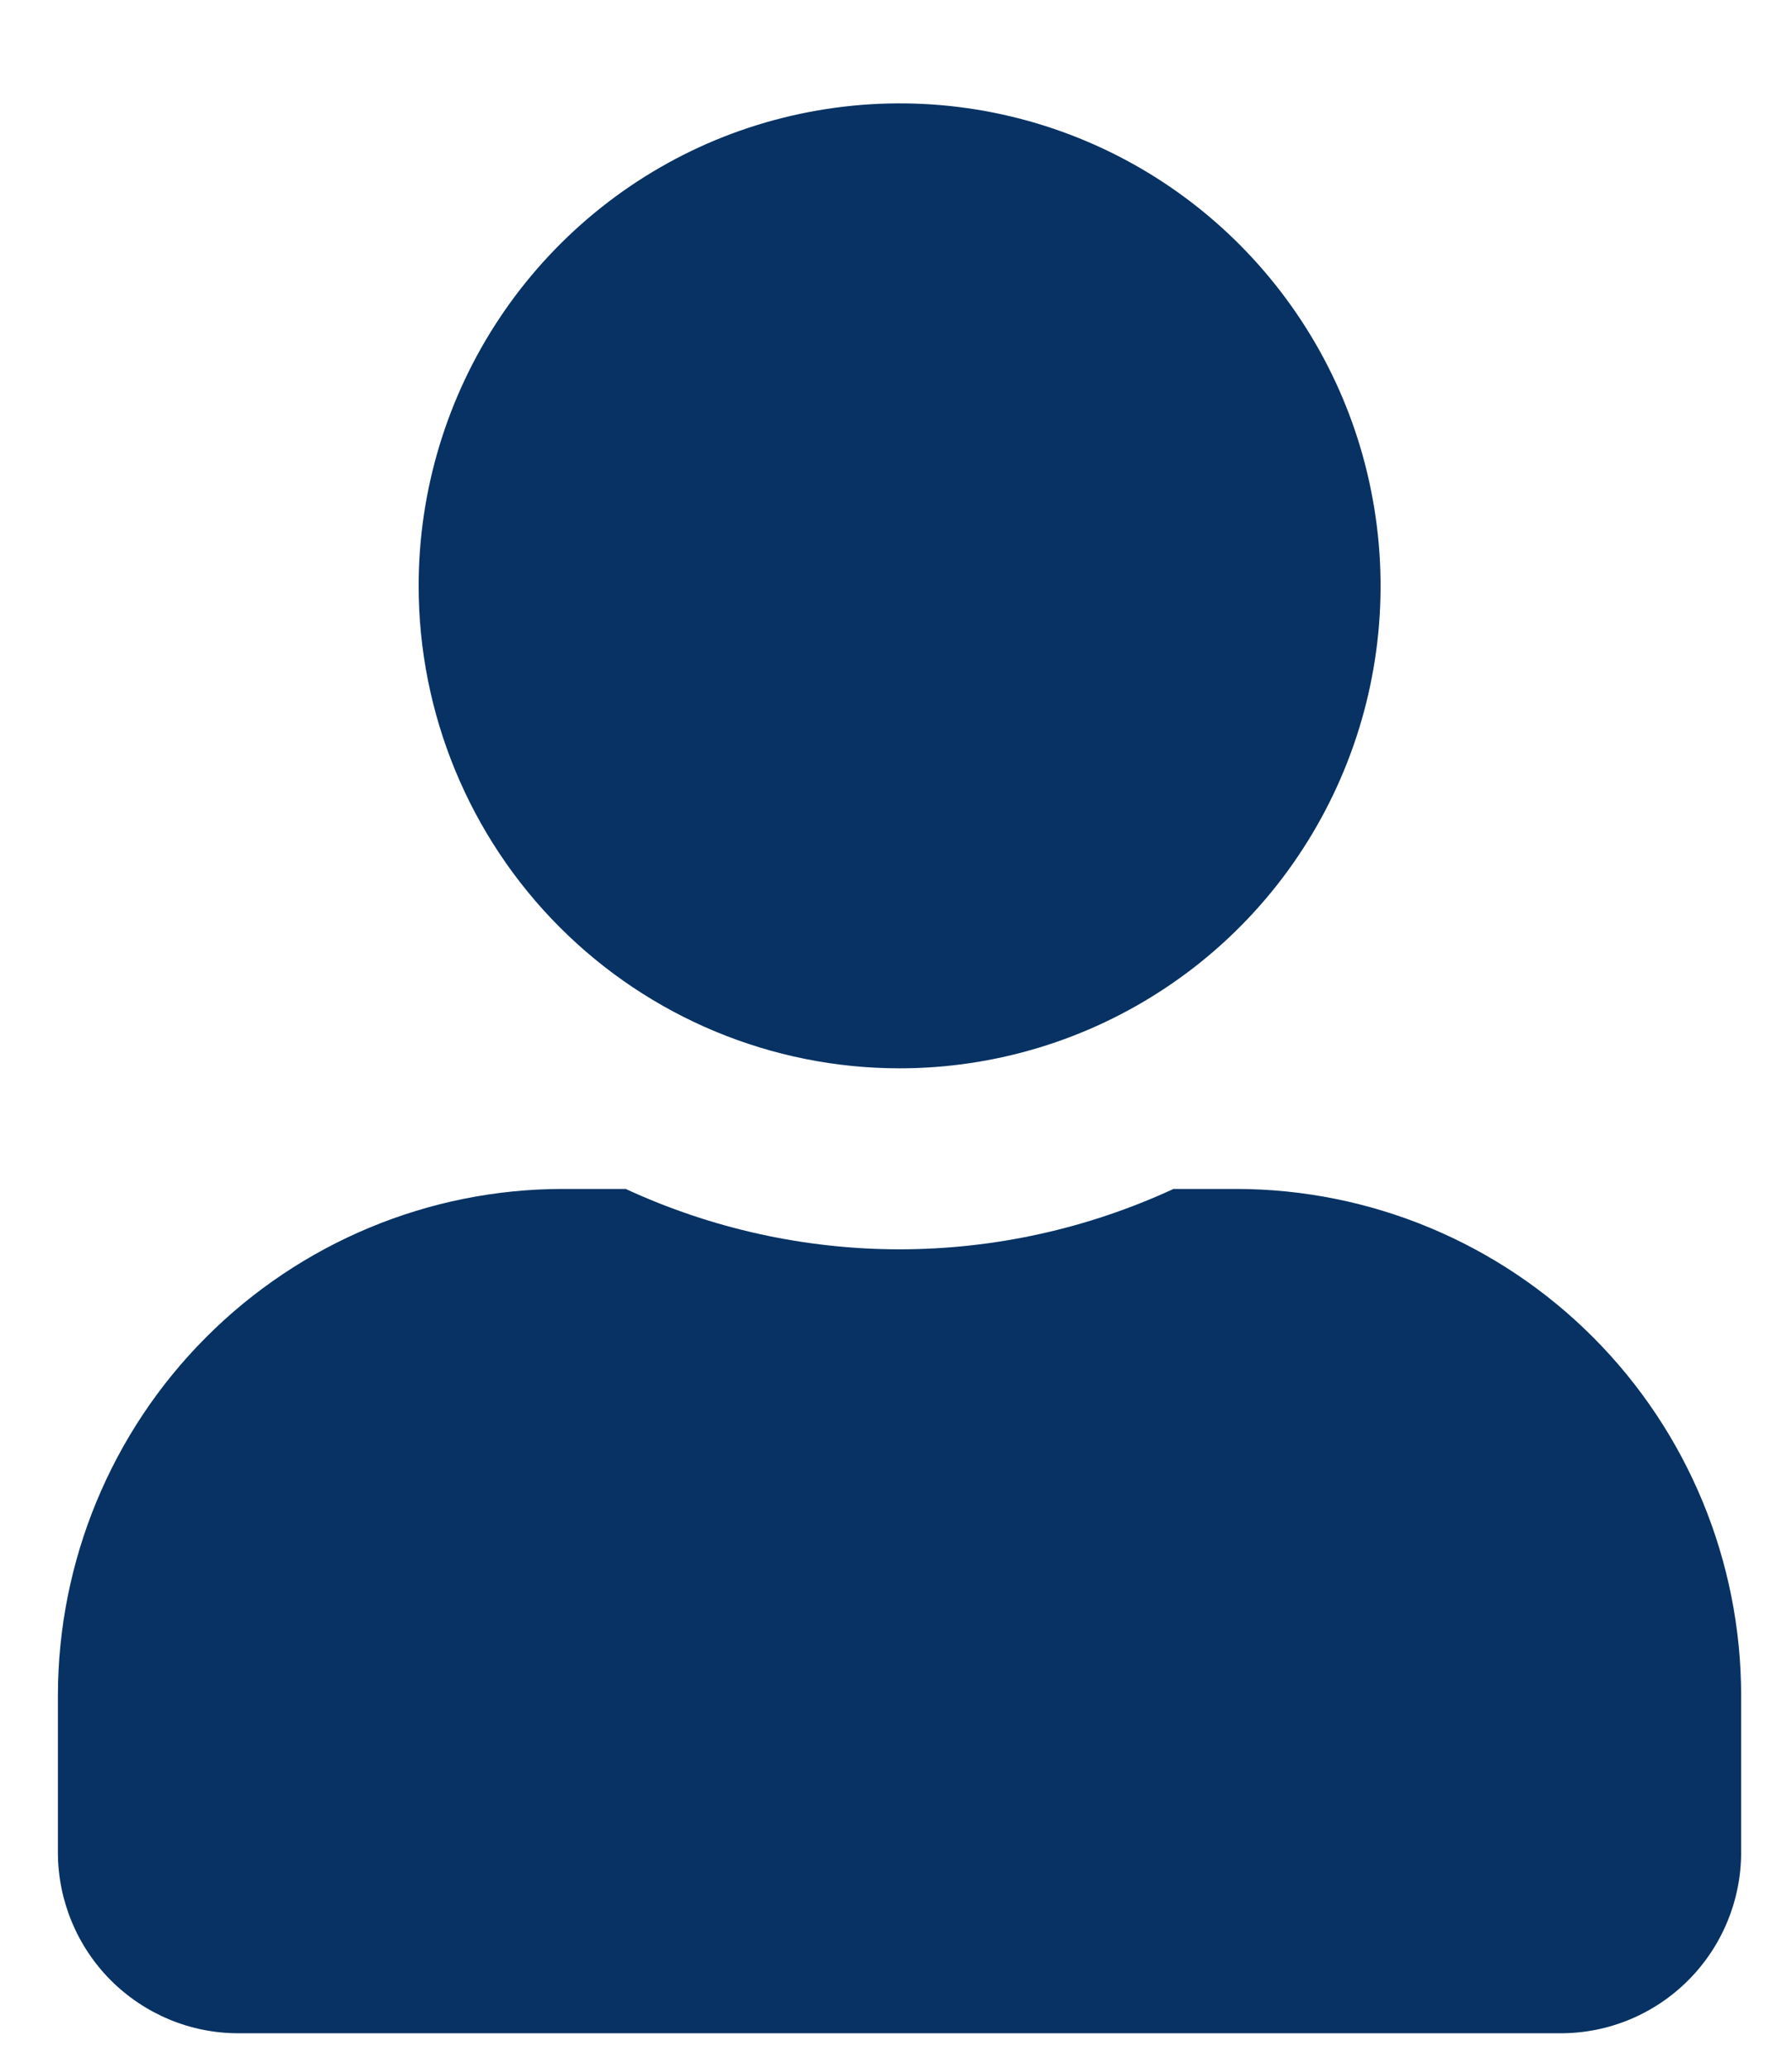 <svg width="13" height="15" viewBox="0 0 13 15" fill="none" xmlns="http://www.w3.org/2000/svg">
<path id="Path 1629" d="M6.526 7.75C7.216 7.75 7.891 7.545 8.465 7.16C9.039 6.776 9.486 6.229 9.75 5.589C10.014 4.95 10.083 4.246 9.948 3.567C9.814 2.888 9.481 2.265 8.993 1.775C8.506 1.286 7.884 0.952 7.207 0.817C6.53 0.682 5.829 0.752 5.191 1.016C4.554 1.281 4.009 1.73 3.625 2.306C3.242 2.881 3.037 3.558 3.037 4.25C3.037 5.178 3.405 6.069 4.059 6.725C4.713 7.381 5.601 7.75 6.526 7.75ZM8.969 8.625H8.513C7.89 8.913 7.212 9.063 6.526 9.063C5.84 9.063 5.162 8.913 4.539 8.625H4.084C3.112 8.625 2.181 9.013 1.494 9.702C0.807 10.391 0.421 11.325 0.42 12.3L0.42 13.437C0.42 13.785 0.558 14.119 0.803 14.365C1.049 14.611 1.381 14.75 1.728 14.75H11.323C11.67 14.75 12.003 14.611 12.248 14.365C12.493 14.119 12.631 13.786 12.631 13.438V12.3C12.631 11.326 12.245 10.391 11.558 9.702C10.871 9.013 9.94 8.626 8.969 8.625Z" fill="#073263"/>
</svg>
